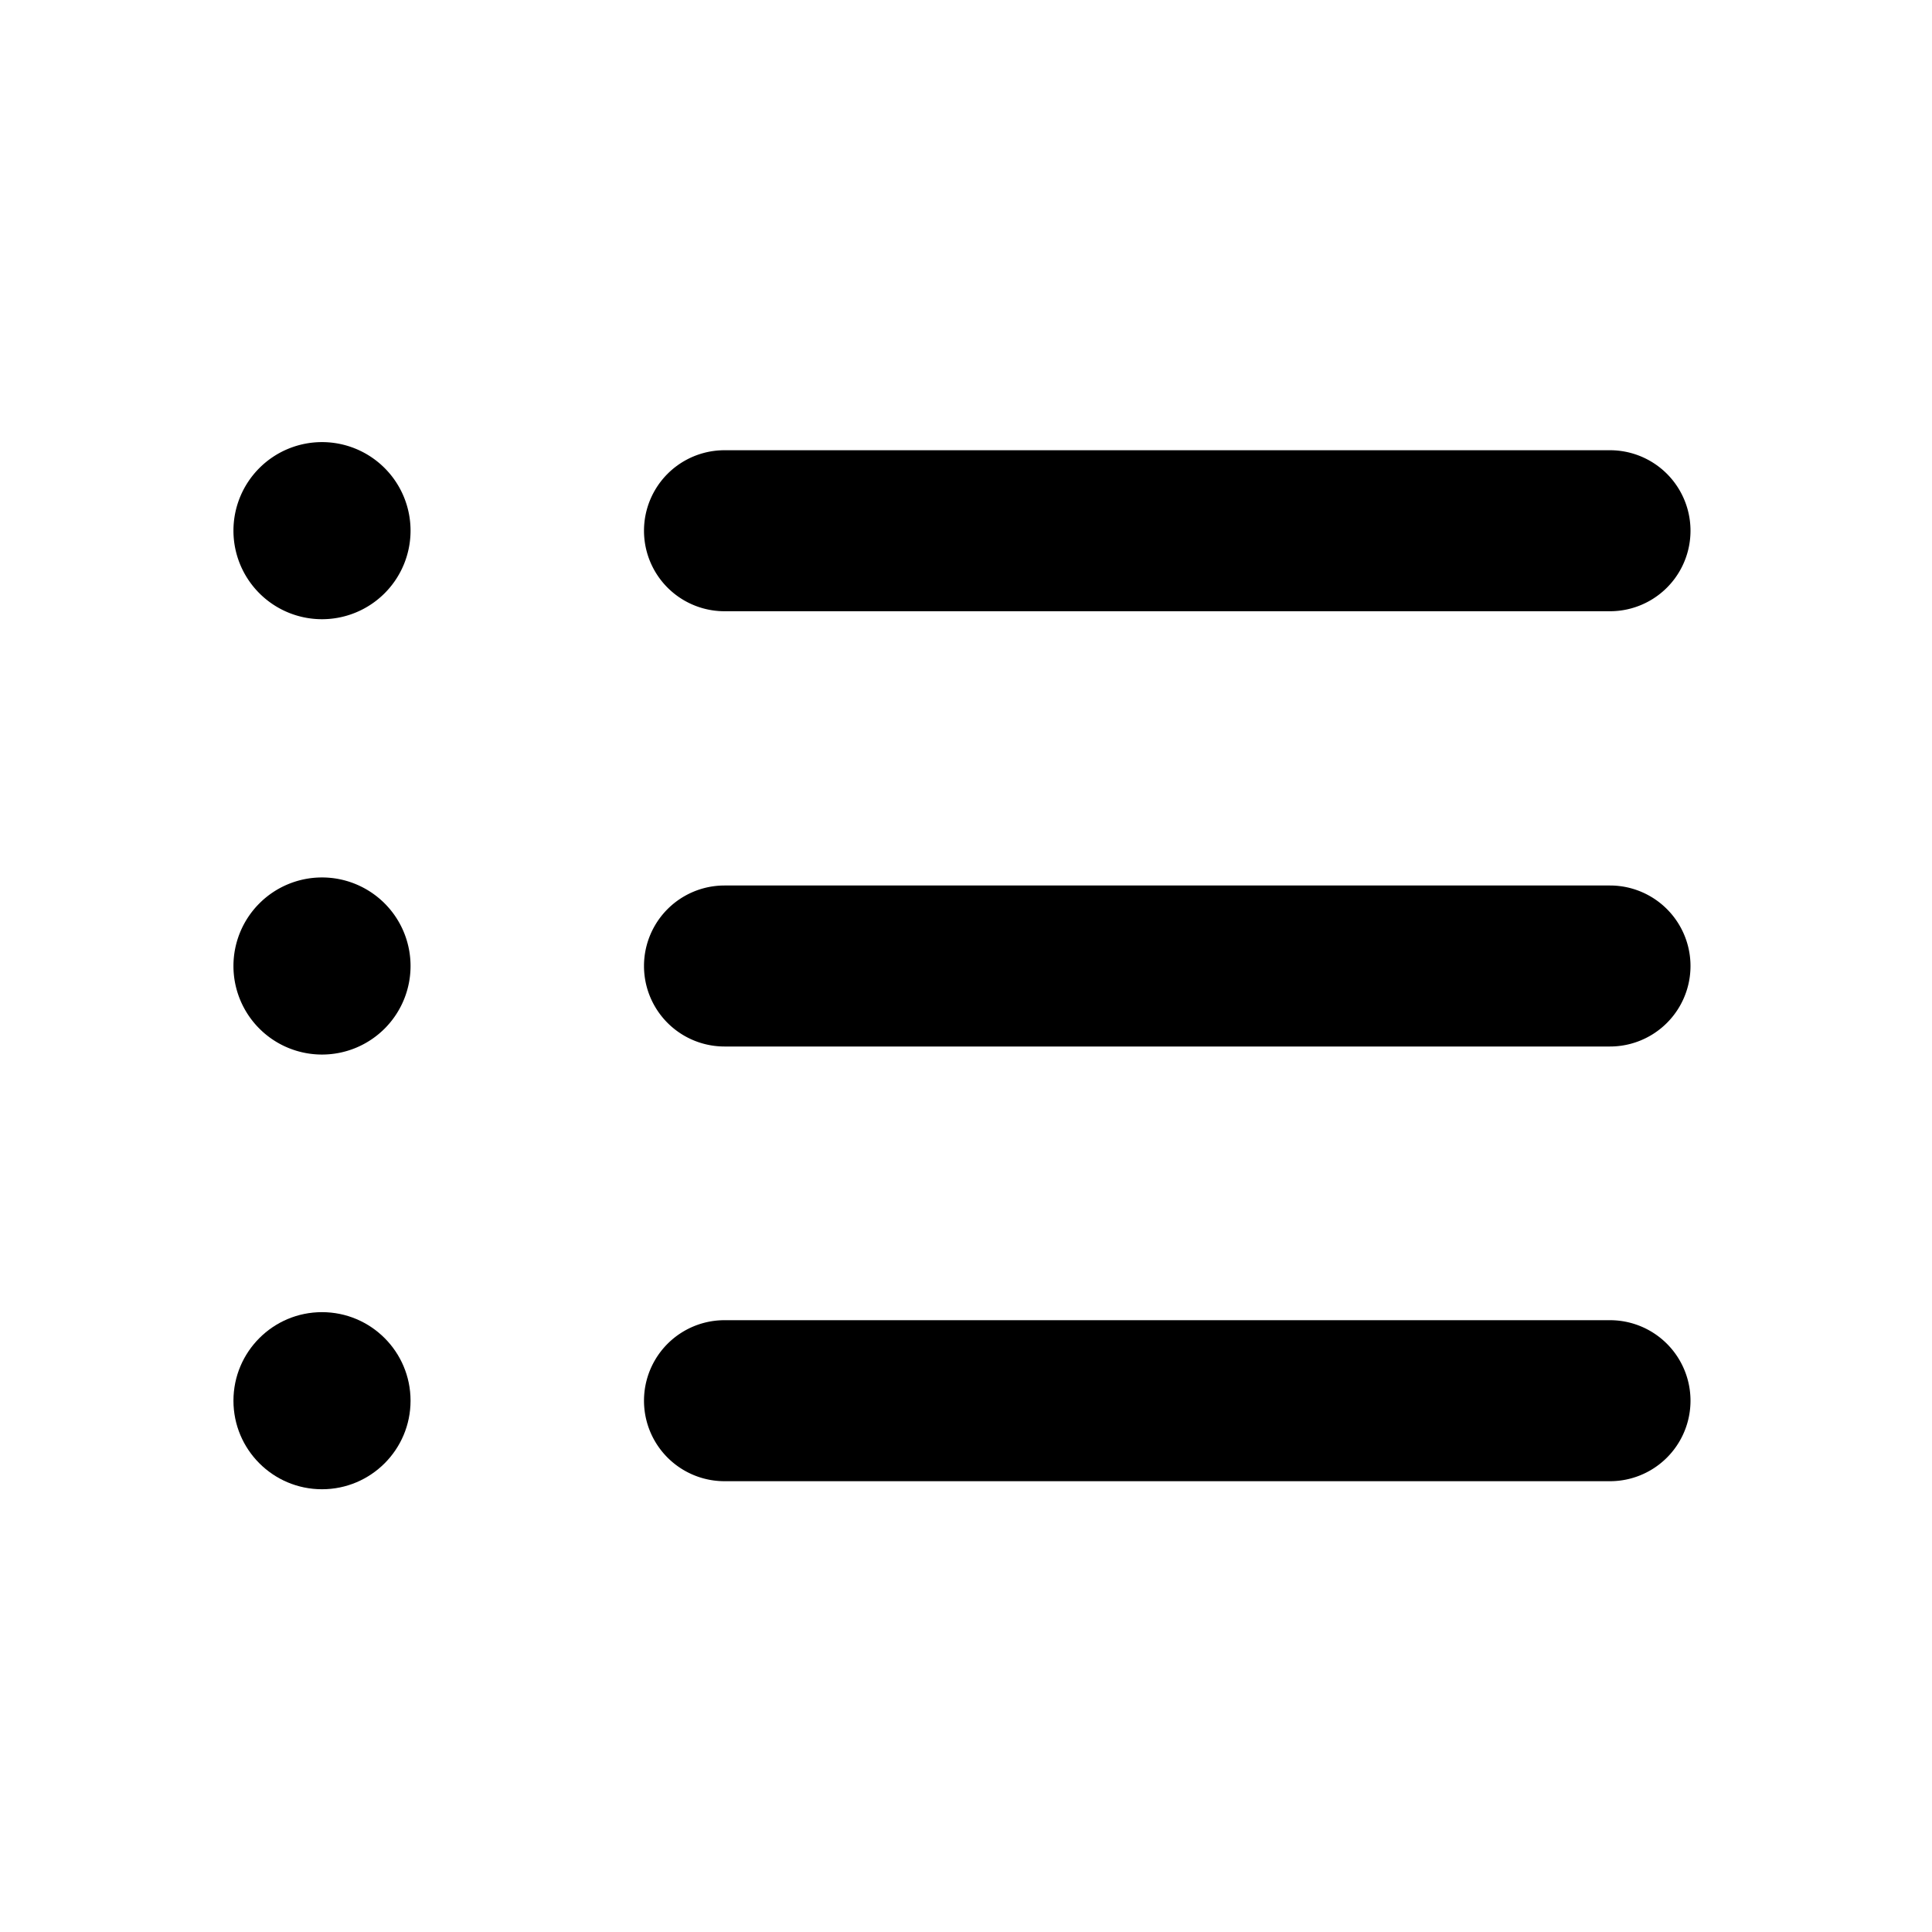 <svg xmlns="http://www.w3.org/2000/svg" viewBox="0 0 24 24">
<path d="m20 16.4h-11a1 1 0 0 0 0 2h11a1 1 0 0 0 0-2z"/>
<path d="m20 11h-11a1 1 0 0 0 0 2h11a1 1 0 0 0 0-2z"/>
<path d="m9 7.593h11a1 1 0 0 0 0-2h-11a1 1 0 0 0 0 2z"/>
<path d="m4 5.492a1.1 1.1 0 1 0 1.1 1.1 1.1 1.1 0 0 0 -1.1-1.1z"/>
<path d="m4 10.9a1.1 1.1 0 1 0 1.1 1.1 1.1 1.1 0 0 0 -1.1-1.1z"/>
<circle cx="4" cy="17.4" r="1.1"/></svg>